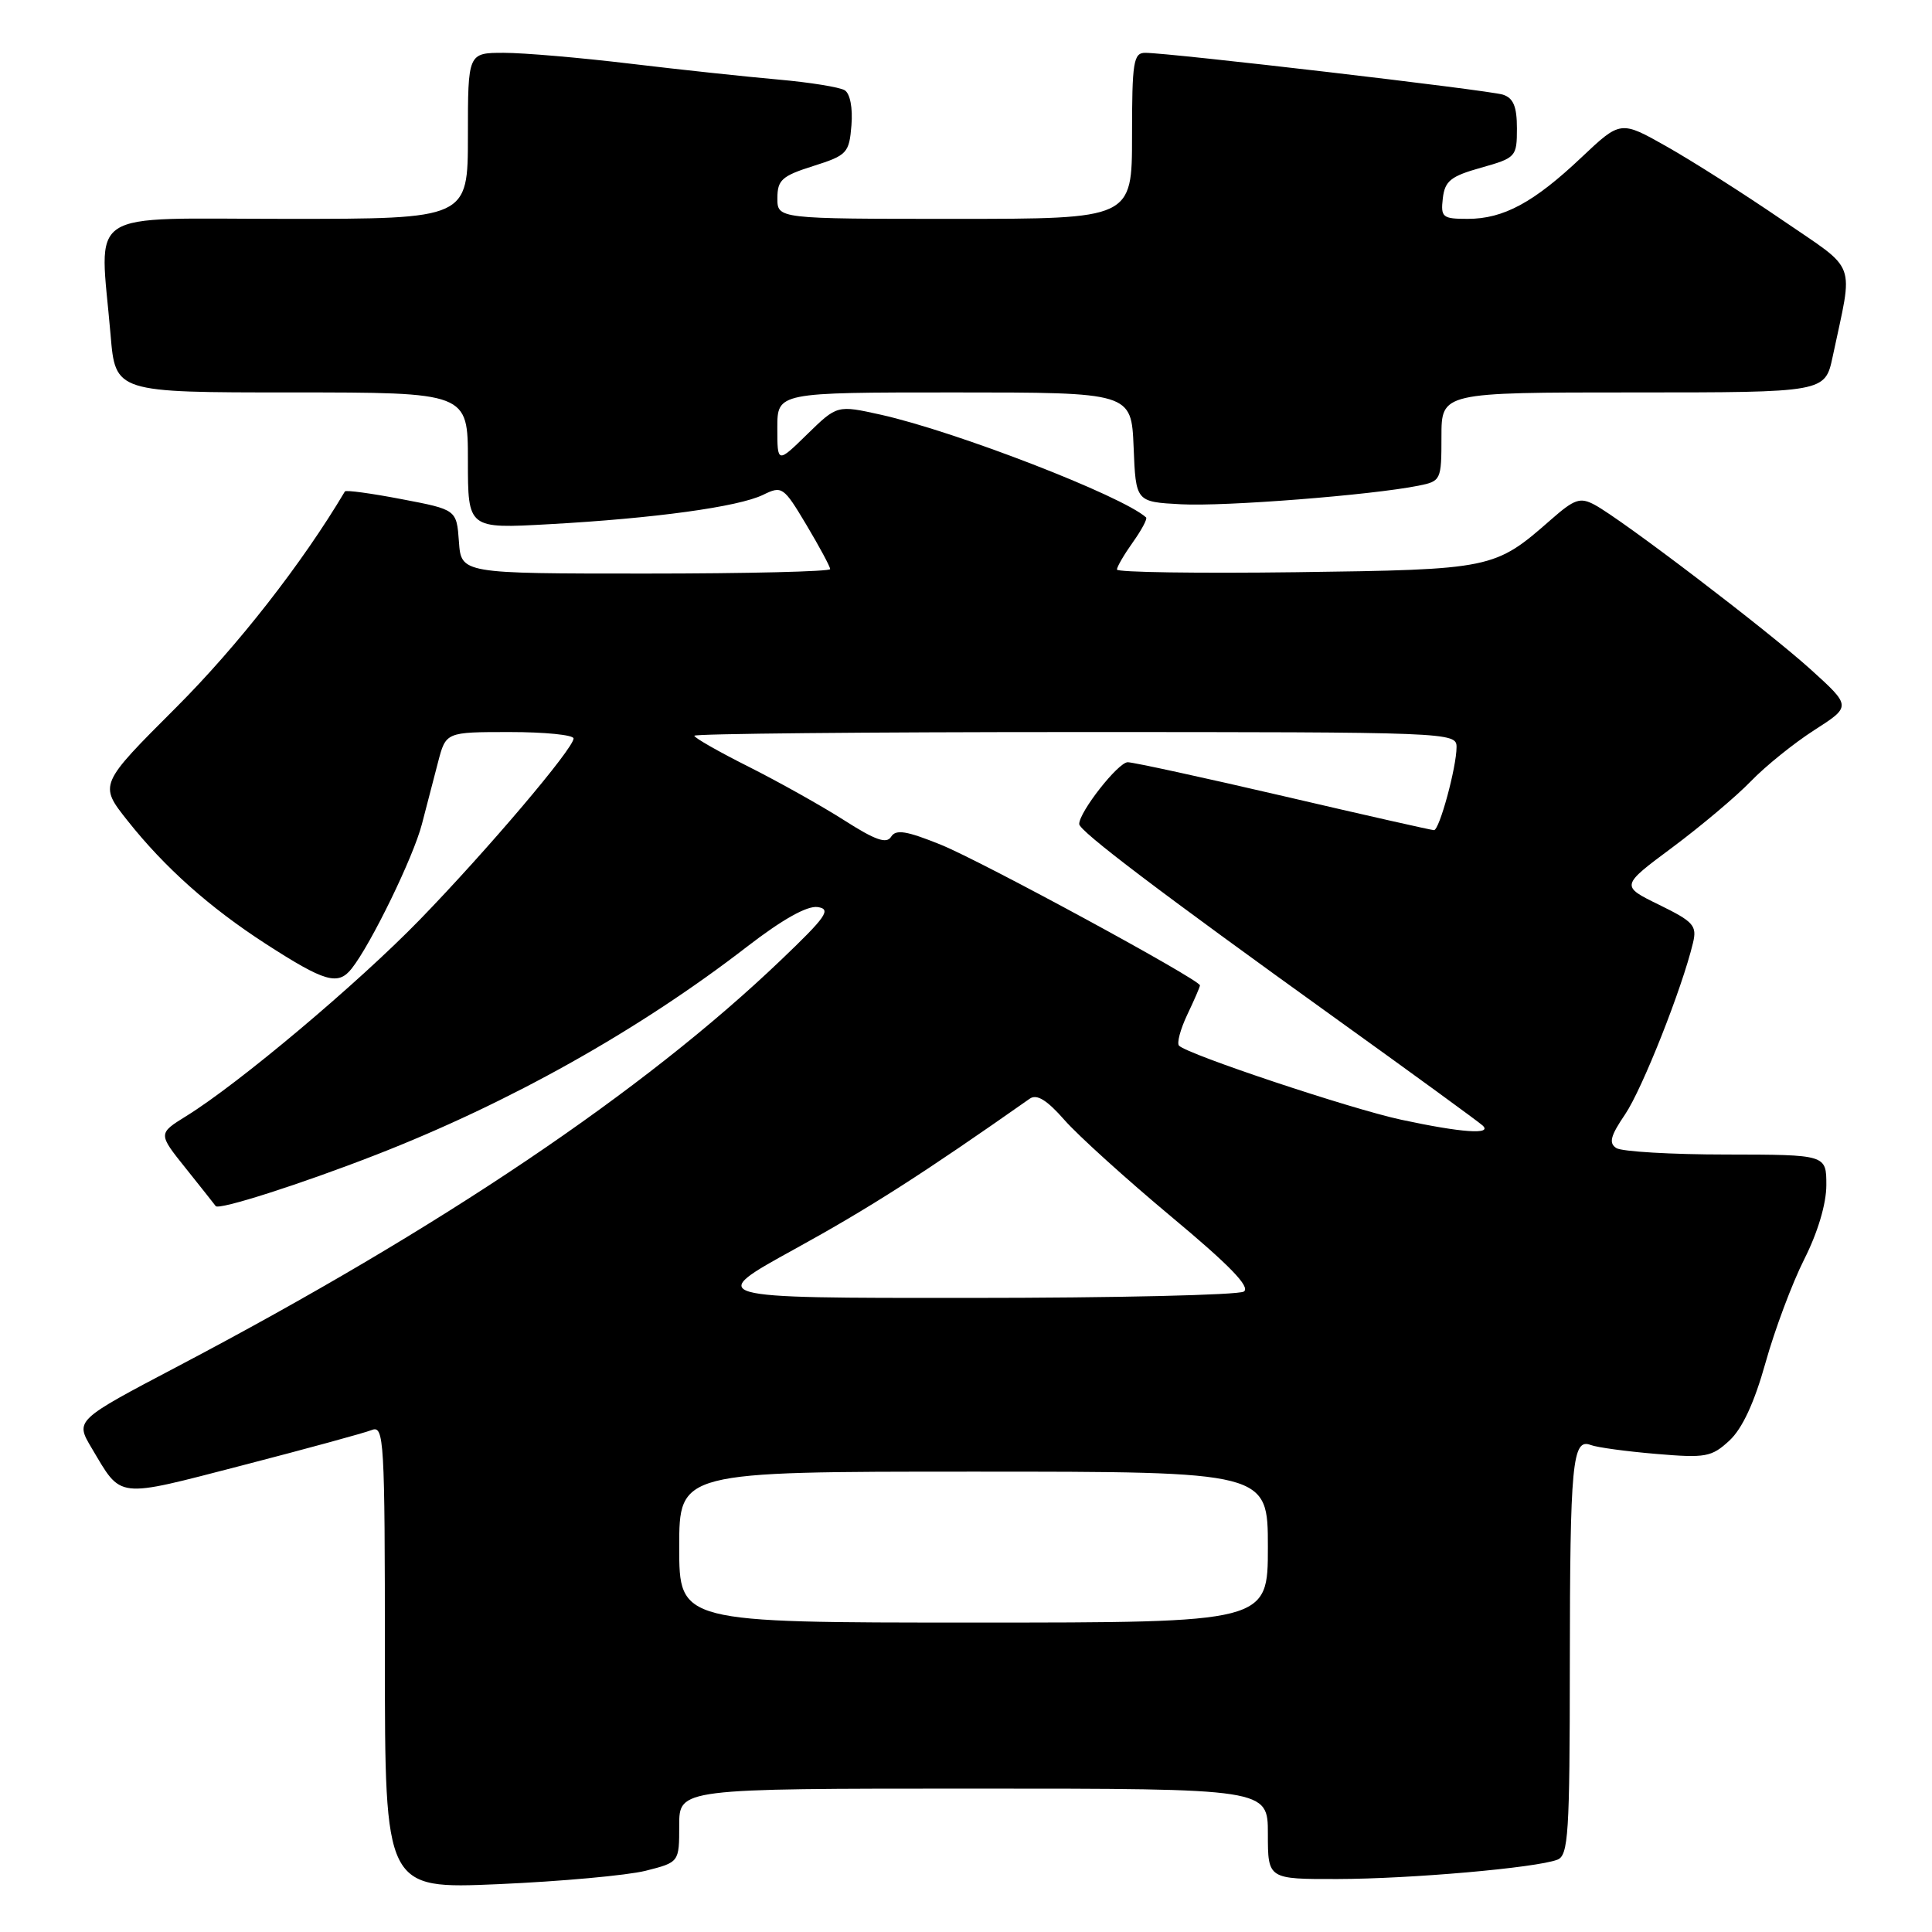<?xml version="1.0" encoding="UTF-8" standalone="no"?>
<!DOCTYPE svg PUBLIC "-//W3C//DTD SVG 1.1//EN" "http://www.w3.org/Graphics/SVG/1.1/DTD/svg11.dtd" >
<svg xmlns="http://www.w3.org/2000/svg" xmlns:xlink="http://www.w3.org/1999/xlink" version="1.1" viewBox="0 0 256 256">
 <g >
 <path fill="currentColor"
d=" M 85.54 247.89 C 90.00 246.76 90.00 246.76 90.00 241.88 C 90.00 237.00 90.00 237.00 129.00 237.00 C 168.00 237.00 168.00 237.00 168.00 243.00 C 168.00 249.00 168.00 249.00 177.25 248.98 C 186.91 248.96 203.54 247.50 206.36 246.42 C 207.82 245.86 208.00 243.02 208.01 220.64 C 208.03 193.81 208.34 190.53 210.78 191.47 C 211.61 191.79 215.51 192.32 219.44 192.65 C 226.02 193.21 226.79 193.07 229.16 190.88 C 230.87 189.29 232.46 185.86 233.94 180.57 C 235.16 176.20 237.47 170.03 239.08 166.84 C 240.87 163.30 242.00 159.49 242.00 157.03 C 242.00 153.00 242.00 153.00 228.75 152.98 C 221.46 152.98 214.91 152.59 214.18 152.13 C 213.14 151.47 213.39 150.52 215.34 147.65 C 217.61 144.29 222.88 130.99 224.33 124.94 C 224.88 122.65 224.41 122.13 219.84 119.89 C 214.73 117.39 214.73 117.39 221.62 112.27 C 225.40 109.45 230.07 105.52 232.00 103.52 C 233.93 101.52 237.71 98.47 240.41 96.74 C 245.32 93.59 245.32 93.59 239.91 88.69 C 234.12 83.46 214.94 68.85 211.30 66.89 C 209.38 65.86 208.63 66.12 205.53 68.84 C 198.04 75.41 197.77 75.47 171.75 75.82 C 158.69 75.99 148.00 75.83 148.00 75.47 C 148.00 75.11 148.95 73.48 150.11 71.85 C 151.27 70.22 152.06 68.74 151.86 68.56 C 148.69 65.70 126.66 57.17 116.71 54.95 C 110.93 53.67 110.93 53.67 106.96 57.54 C 103.00 61.41 103.00 61.41 103.00 56.70 C 103.00 52.00 103.00 52.00 126.46 52.00 C 149.91 52.00 149.91 52.00 150.21 59.25 C 150.50 66.50 150.50 66.50 156.50 66.82 C 162.30 67.13 181.70 65.61 187.94 64.36 C 190.94 63.76 191.00 63.63 191.00 57.87 C 191.00 52.00 191.00 52.00 216.42 52.00 C 241.83 52.00 241.83 52.00 242.84 47.25 C 245.59 34.25 246.27 36.09 236.09 29.11 C 231.09 25.69 224.25 21.34 220.87 19.43 C 214.74 15.96 214.74 15.96 209.56 20.85 C 203.24 26.83 199.23 29.00 194.48 29.00 C 191.14 29.00 190.89 28.80 191.18 26.28 C 191.45 23.97 192.23 23.35 196.25 22.22 C 200.87 20.92 201.00 20.78 201.00 17.01 C 201.00 14.11 200.53 12.99 199.14 12.54 C 197.25 11.94 154.98 7.00 151.75 7.00 C 150.19 7.00 150.00 8.19 150.00 18.00 C 150.00 29.00 150.00 29.00 126.50 29.00 C 103.00 29.00 103.00 29.00 103.01 26.25 C 103.01 23.85 103.61 23.31 107.76 22.00 C 112.24 20.58 112.52 20.29 112.82 16.60 C 113.01 14.31 112.64 12.40 111.93 11.96 C 111.26 11.55 107.30 10.91 103.11 10.54 C 98.92 10.17 90.11 9.23 83.53 8.44 C 76.95 7.65 69.41 7.00 66.78 7.00 C 62.00 7.00 62.00 7.00 62.00 18.00 C 62.00 29.00 62.00 29.00 38.00 29.00 C 10.77 29.00 13.21 27.39 14.65 44.35 C 15.29 52.00 15.29 52.00 38.65 52.00 C 62.00 52.00 62.00 52.00 62.00 61.03 C 62.00 70.06 62.00 70.06 72.75 69.46 C 86.72 68.69 97.84 67.16 101.11 65.57 C 103.62 64.34 103.82 64.47 106.86 69.56 C 108.58 72.45 110.00 75.08 110.00 75.41 C 110.00 75.73 99.00 76.00 85.56 76.00 C 61.11 76.00 61.11 76.00 60.81 71.77 C 60.50 67.53 60.50 67.53 53.21 66.14 C 49.20 65.37 45.82 64.91 45.70 65.12 C 40.05 74.64 31.50 85.58 23.35 93.73 C 13.11 103.96 13.11 103.96 16.89 108.73 C 21.82 114.95 27.76 120.24 35.19 125.05 C 43.06 130.13 44.79 130.63 46.60 128.34 C 49.17 125.09 54.77 113.57 55.90 109.22 C 56.51 106.90 57.47 103.20 58.04 101.00 C 59.08 97.00 59.08 97.00 67.54 97.00 C 72.19 97.00 76.00 97.38 76.00 97.85 C 76.00 99.18 64.55 112.67 55.62 121.87 C 47.42 130.31 31.63 143.59 24.69 147.88 C 20.93 150.21 20.93 150.21 24.65 154.85 C 26.70 157.41 28.46 159.64 28.58 159.81 C 28.96 160.39 39.86 156.90 49.82 153.02 C 67.51 146.13 84.67 136.50 98.96 125.46 C 103.65 121.84 106.94 119.99 108.34 120.19 C 110.19 120.46 109.51 121.45 103.50 127.19 C 85.31 144.59 58.41 162.71 23.59 181.03 C 9.96 188.20 9.96 188.20 12.13 191.85 C 16.19 198.66 15.17 198.55 32.11 194.17 C 40.57 191.98 48.29 189.87 49.25 189.49 C 50.89 188.83 51.00 190.65 51.00 219.55 C 51.00 250.31 51.00 250.31 66.04 249.66 C 74.31 249.30 83.08 248.50 85.54 247.89 Z  M 90.00 205.00 C 90.00 195.00 90.00 195.00 129.00 195.00 C 168.00 195.00 168.00 195.00 168.00 205.00 C 168.00 215.00 168.00 215.00 129.00 215.00 C 90.00 215.00 90.00 215.00 90.00 205.00 Z  M 105.39 165.46 C 115.26 160.03 122.33 155.50 136.45 145.58 C 137.38 144.93 138.72 145.75 141.05 148.41 C 142.86 150.47 149.24 156.24 155.23 161.24 C 162.97 167.69 165.73 170.55 164.81 171.14 C 164.09 171.60 147.75 171.98 128.50 171.98 C 93.50 172.00 93.50 172.00 105.39 165.46 Z  M 185.67 148.37 C 179.04 146.95 157.41 139.74 156.23 138.56 C 155.91 138.24 156.40 136.39 157.32 134.45 C 158.24 132.52 159.00 130.77 159.00 130.57 C 159.00 129.82 130.22 114.19 124.69 111.94 C 120.12 110.09 118.71 109.86 118.08 110.87 C 117.48 111.85 115.99 111.33 111.89 108.71 C 108.93 106.82 103.24 103.63 99.25 101.62 C 95.26 99.62 92.00 97.76 92.00 97.49 C 92.00 97.22 114.72 97.00 142.50 97.00 C 192.21 97.00 193.00 97.03 193.00 98.99 C 193.00 101.65 190.73 110.00 190.01 110.00 C 189.69 110.00 180.74 107.98 170.11 105.50 C 159.48 103.03 150.17 101.00 149.43 101.00 C 148.17 101.00 143.00 107.58 143.00 109.19 C 143.00 110.11 153.69 118.21 177.00 134.96 C 187.18 142.27 195.93 148.65 196.45 149.13 C 197.81 150.38 193.67 150.09 185.67 148.37 Z "/>
</g>
</svg>